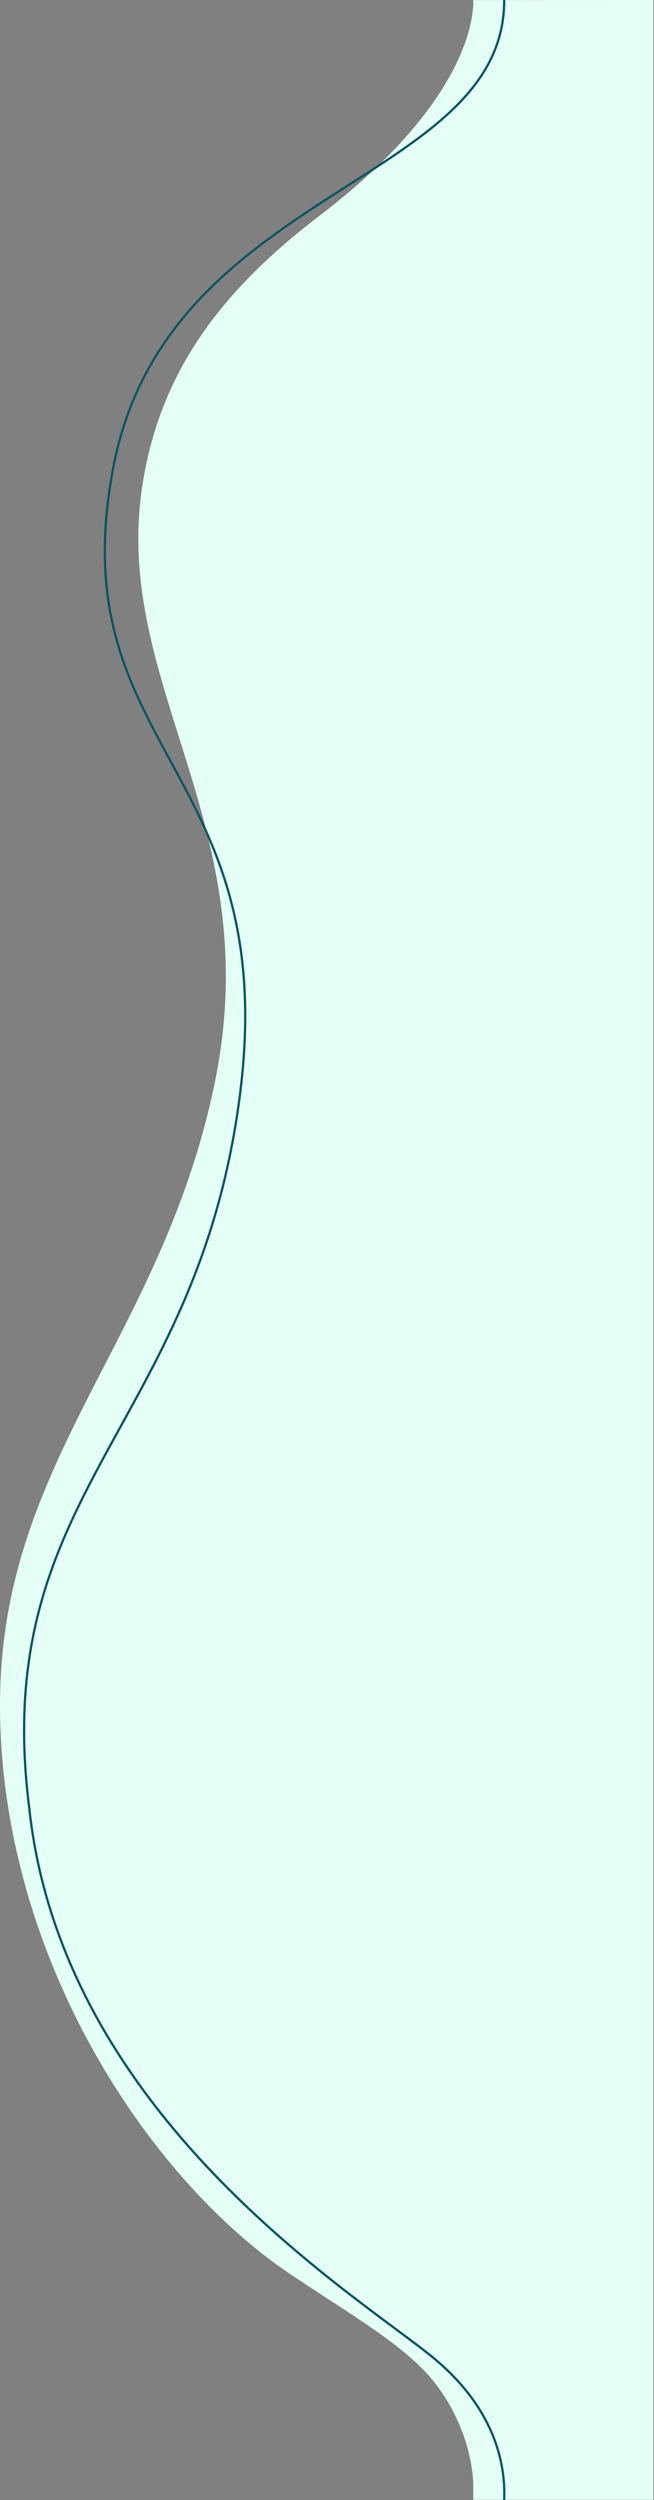 <svg width="582px" height="2223px" viewBox="0 0 582 2223" version="1.1" xmlns="http://www.w3.org/2000/svg"
  xmlns:xlink="http://www.w3.org/1999/xlink">
  <rect x="0" y="0" width="582" height="2223" fill="#808080" stroke="none"/>
  <g id="Page-1" stroke="none" stroke-width="1" fill="none" fill-rule="evenodd">
    <g id="background-shape-seamless-2" transform="translate(0, -1)">
      <path
        d="M421.138,1.091 L421.138,1.745 C421.138,6.906 424.581,85.968 283.89,193.169 C192.373,262.901 141.485,336.104 126.685,432.784 C99.385,611.159 238.935,735.502 190.748,965.609 C142.561,1195.716 -2.034,1301.12 0.023,1521.937 C2.08,1742.754 132.278,1938.247 257.576,2022.658 C311.203,2058.786 361.49,2086.94 387.085,2120.029 C421.223,2164.161 421.147,2208.629 421.176,2211.273 C421.228,2215.902 421.176,2223.843 421.176,2223.843 L581.429,2223.843 L581.413,0.999 L421.138,1.091 Z"
        id="Path" fill="#e3fff6" fill-rule="nonzero">
               <animate repeatCount="indefinite" attributeName="d" dur="9s" values="
               M421.138,1.091 L421.138,1.745 C421.138,6.906 424.581,85.968 283.89,193.169 C192.373,262.901 141.485,336.104 126.685,432.784 C99.385,611.159 238.935,735.502 190.748,965.609 C142.561,1195.716 -2.034,1301.12 0.023,1521.937 C2.08,1742.754 132.278,1938.247 257.576,2022.658 C311.203,2058.786 361.49,2086.94 387.085,2120.029 C421.223,2164.161 421.147,2208.629 421.176,2211.273 C421.228,2215.902 421.176,2223.843 421.176,2223.843 L581.429,2223.843 L581.413,0.999 L421.138,1.091 Z;
               M400.138,1.091 L400.138,1.745 C400.138,6.906 410.691,95.399 270,202.6 C178.483,272.332 73.135,317.564 50.988,429.432 C3.336,670.129 282.078,792.406 233.891,1022.513 C185.704,1252.62 12.812,1351.526 14.869,1572.343 C16.926,1793.16 91.204,1835.211 214.107,1965.571 C270,2024.855 340.49,2086.94 366.085,2120.029 C400.223,2164.161 400.147,2208.629 400.176,2211.273 C400.228,2215.902 400.176,2223.843 400.176,2223.843 L560.429,2223.843 L560.413,0.999 L400.138,1.091 Z;
               M421.138,1.091 L421.138,1.745 C421.138,6.906 424.581,85.968 283.89,193.169 C192.373,262.901 141.485,336.104 126.685,432.784 C99.385,611.159 238.935,735.502 190.748,965.609 C142.561,1195.716 -2.034,1301.12 0.023,1521.937 C2.08,1742.754 132.278,1938.247 257.576,2022.658 C311.203,2058.786 361.49,2086.94 387.085,2120.029 C421.223,2164.161 421.147,2208.629 421.176,2211.273 C421.228,2215.902 421.176,2223.843 421.176,2223.843 L581.429,2223.843 L581.413,0.999 L421.138,1.091 Z
               ">
        </animate>
        </path>
      <path
        d="M448.702,1.057 C448.702,164.833 148.648,167.542 100.92,416.02 C52.42,668.52 252.002,682.709 213.158,977.401 C174.314,1272.093 -9.857,1327.881 26.065,1608.979 C55.35,1882.779 316.788,2041.241 384.99,2097.046 C453.192,2152.851 448.708,2212.931 448.708,2223.932"
        id="Path" stroke="#0b555f" stroke-width="2">
                       <animate repeatCount="indefinite" attributeName="d" dur="16s" values="
                       M448.702,1.057 C448.702,164.833 148.648,167.542 100.92,416.02 C52.42,668.52 252.002,682.709 213.158,977.401 C174.314,1272.093 -9.857,1327.881 26.065,1608.979 C55.35,1882.779 316.788,2041.241 384.99,2097.046 C453.192,2152.851 448.708,2212.931 448.708,2223.932;
                       M448.702,1.057 C448.702,164.833 148.648,167.542 100.92,416.02 C17.602,820.276 373.158,755.187 334.314,1049.879 C295.47,1344.571 -17.895,1431.008 18.027,1712.106 C47.312,1985.906 316.788,2041.241 384.99,2097.046 C453.192,2152.851 448.708,2212.931 448.708,2223.932;
                       M448.702,1.057 C448.702,164.833 148.648,167.542 100.92,416.02 C52.42,668.52 252.002,682.709 213.158,977.401 C174.314,1272.093 -9.857,1327.881 26.065,1608.979 C55.35,1882.779 316.788,2041.241 384.99,2097.046 C453.192,2152.851 448.708,2212.931 448.708,2223.932
                       ">
        </animate>
        </path>
    </g>
  </g>
</svg>
